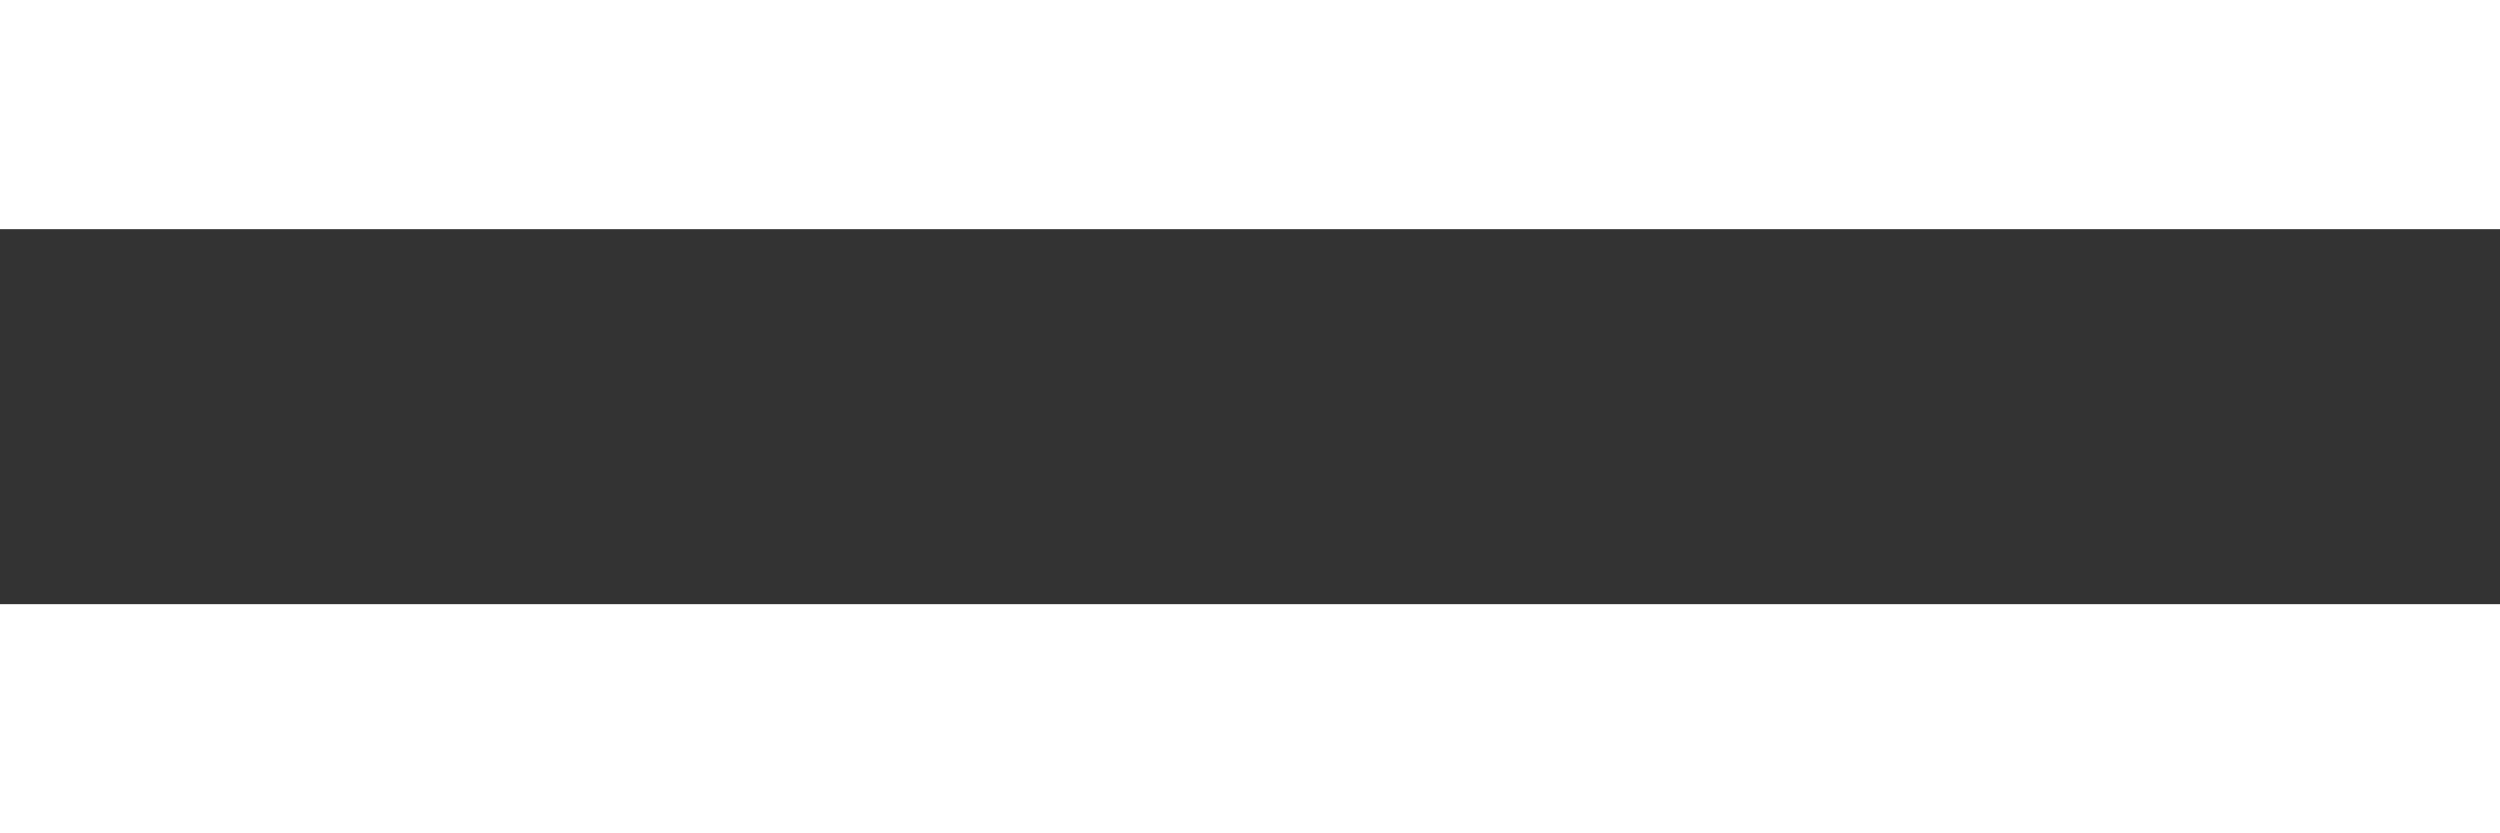 <svg width="18" height="6" viewBox="0 0 40 6" xmlns="http://www.w3.org/2000/svg">
  <rect x="0" y="0" width="40" height="6" fill="#333333" stroke="none"/>
  <path 
    d="M9,3 a3,3 0 1,0 0,0 m13,0 a3,3 0 1,0 0,0 m13,0 a3,3 0 1,0 0,0 Z"
    fill="white"
    stroke="white"
    stroke-width="3"
  />
</svg>